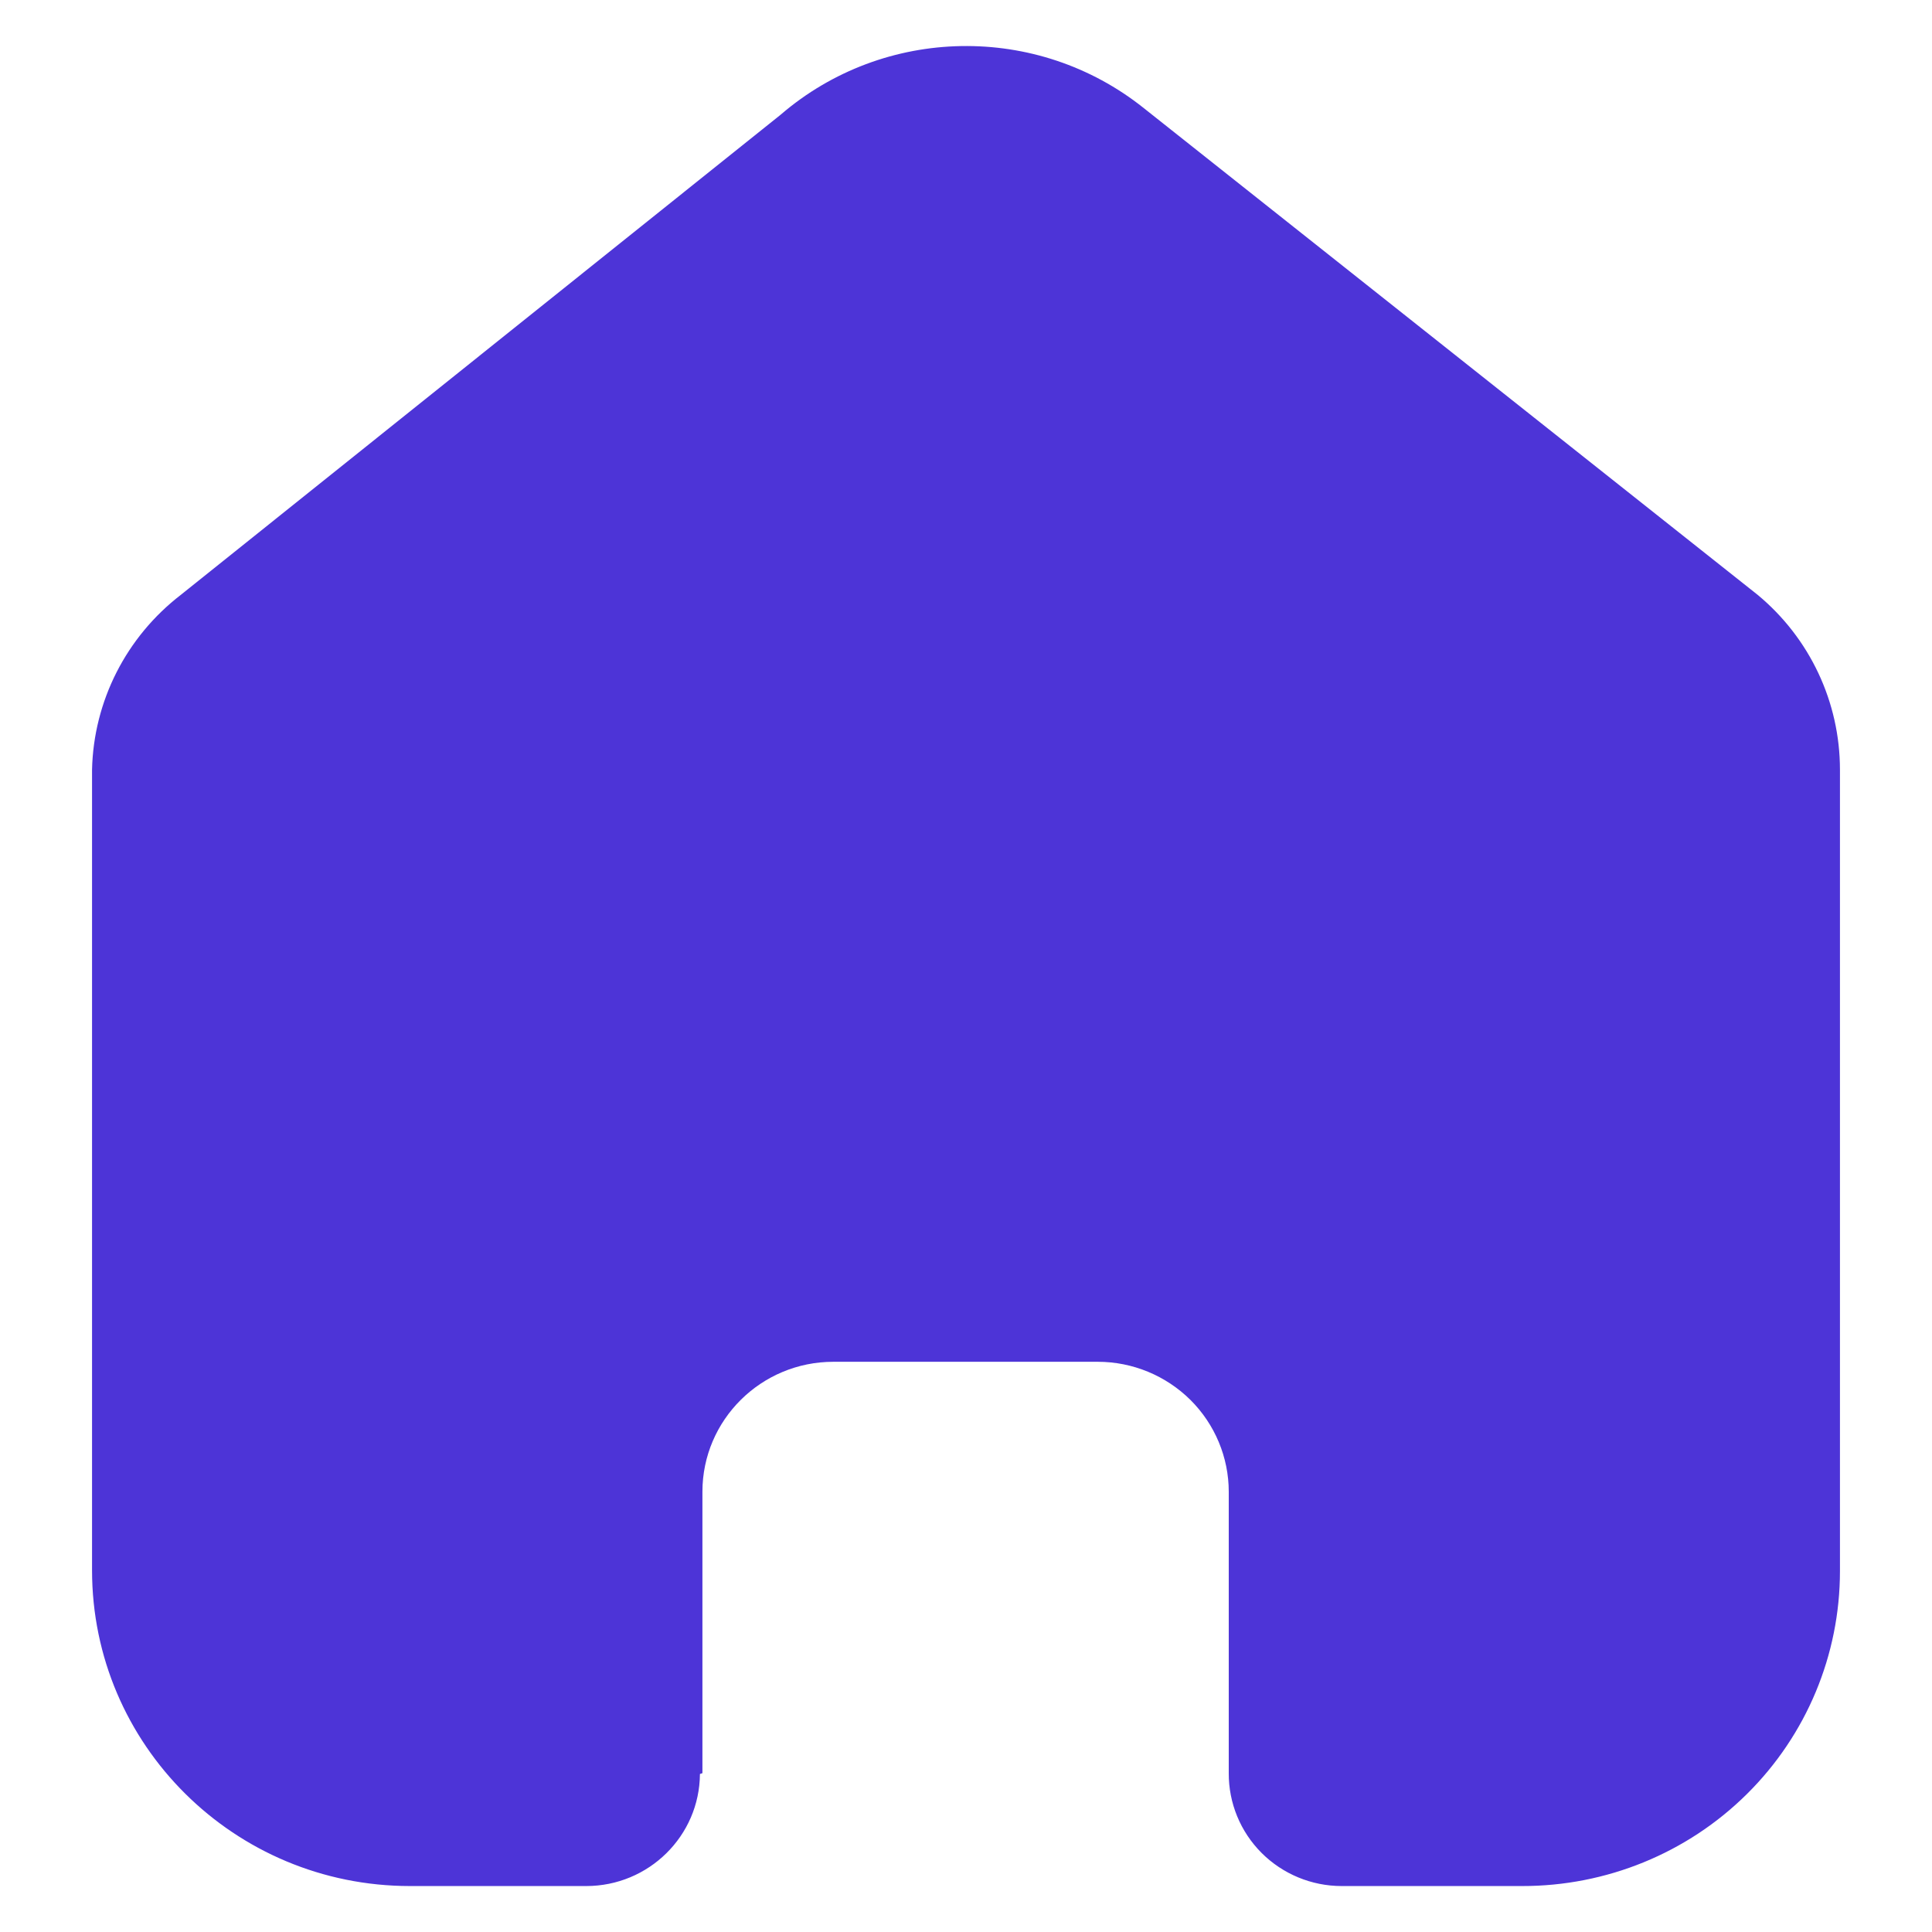 <svg width="14" height="14" viewBox="0 0 14 14" fill="none" xmlns="http://www.w3.org/2000/svg">
<path d="M5.09 12.849V10.81C5.09 10.29 5.515 9.868 6.039 9.868H7.955C8.207 9.868 8.448 9.968 8.626 10.144C8.804 10.321 8.904 10.561 8.904 10.81V12.849C8.903 13.065 8.988 13.273 9.142 13.427C9.295 13.58 9.504 13.667 9.722 13.667H11.029C11.64 13.668 12.226 13.429 12.658 13.001C13.091 12.573 13.333 11.991 13.333 11.385V5.578C13.333 5.088 13.115 4.624 12.736 4.31L8.289 0.784C7.516 0.166 6.407 0.186 5.657 0.831L1.311 4.31C0.915 4.615 0.678 5.08 0.667 5.578V11.379C0.667 12.643 1.698 13.667 2.971 13.667H4.248C4.701 13.667 5.069 13.304 5.072 12.855L5.09 12.849Z" fill="#4D34D7"/>
</svg>

